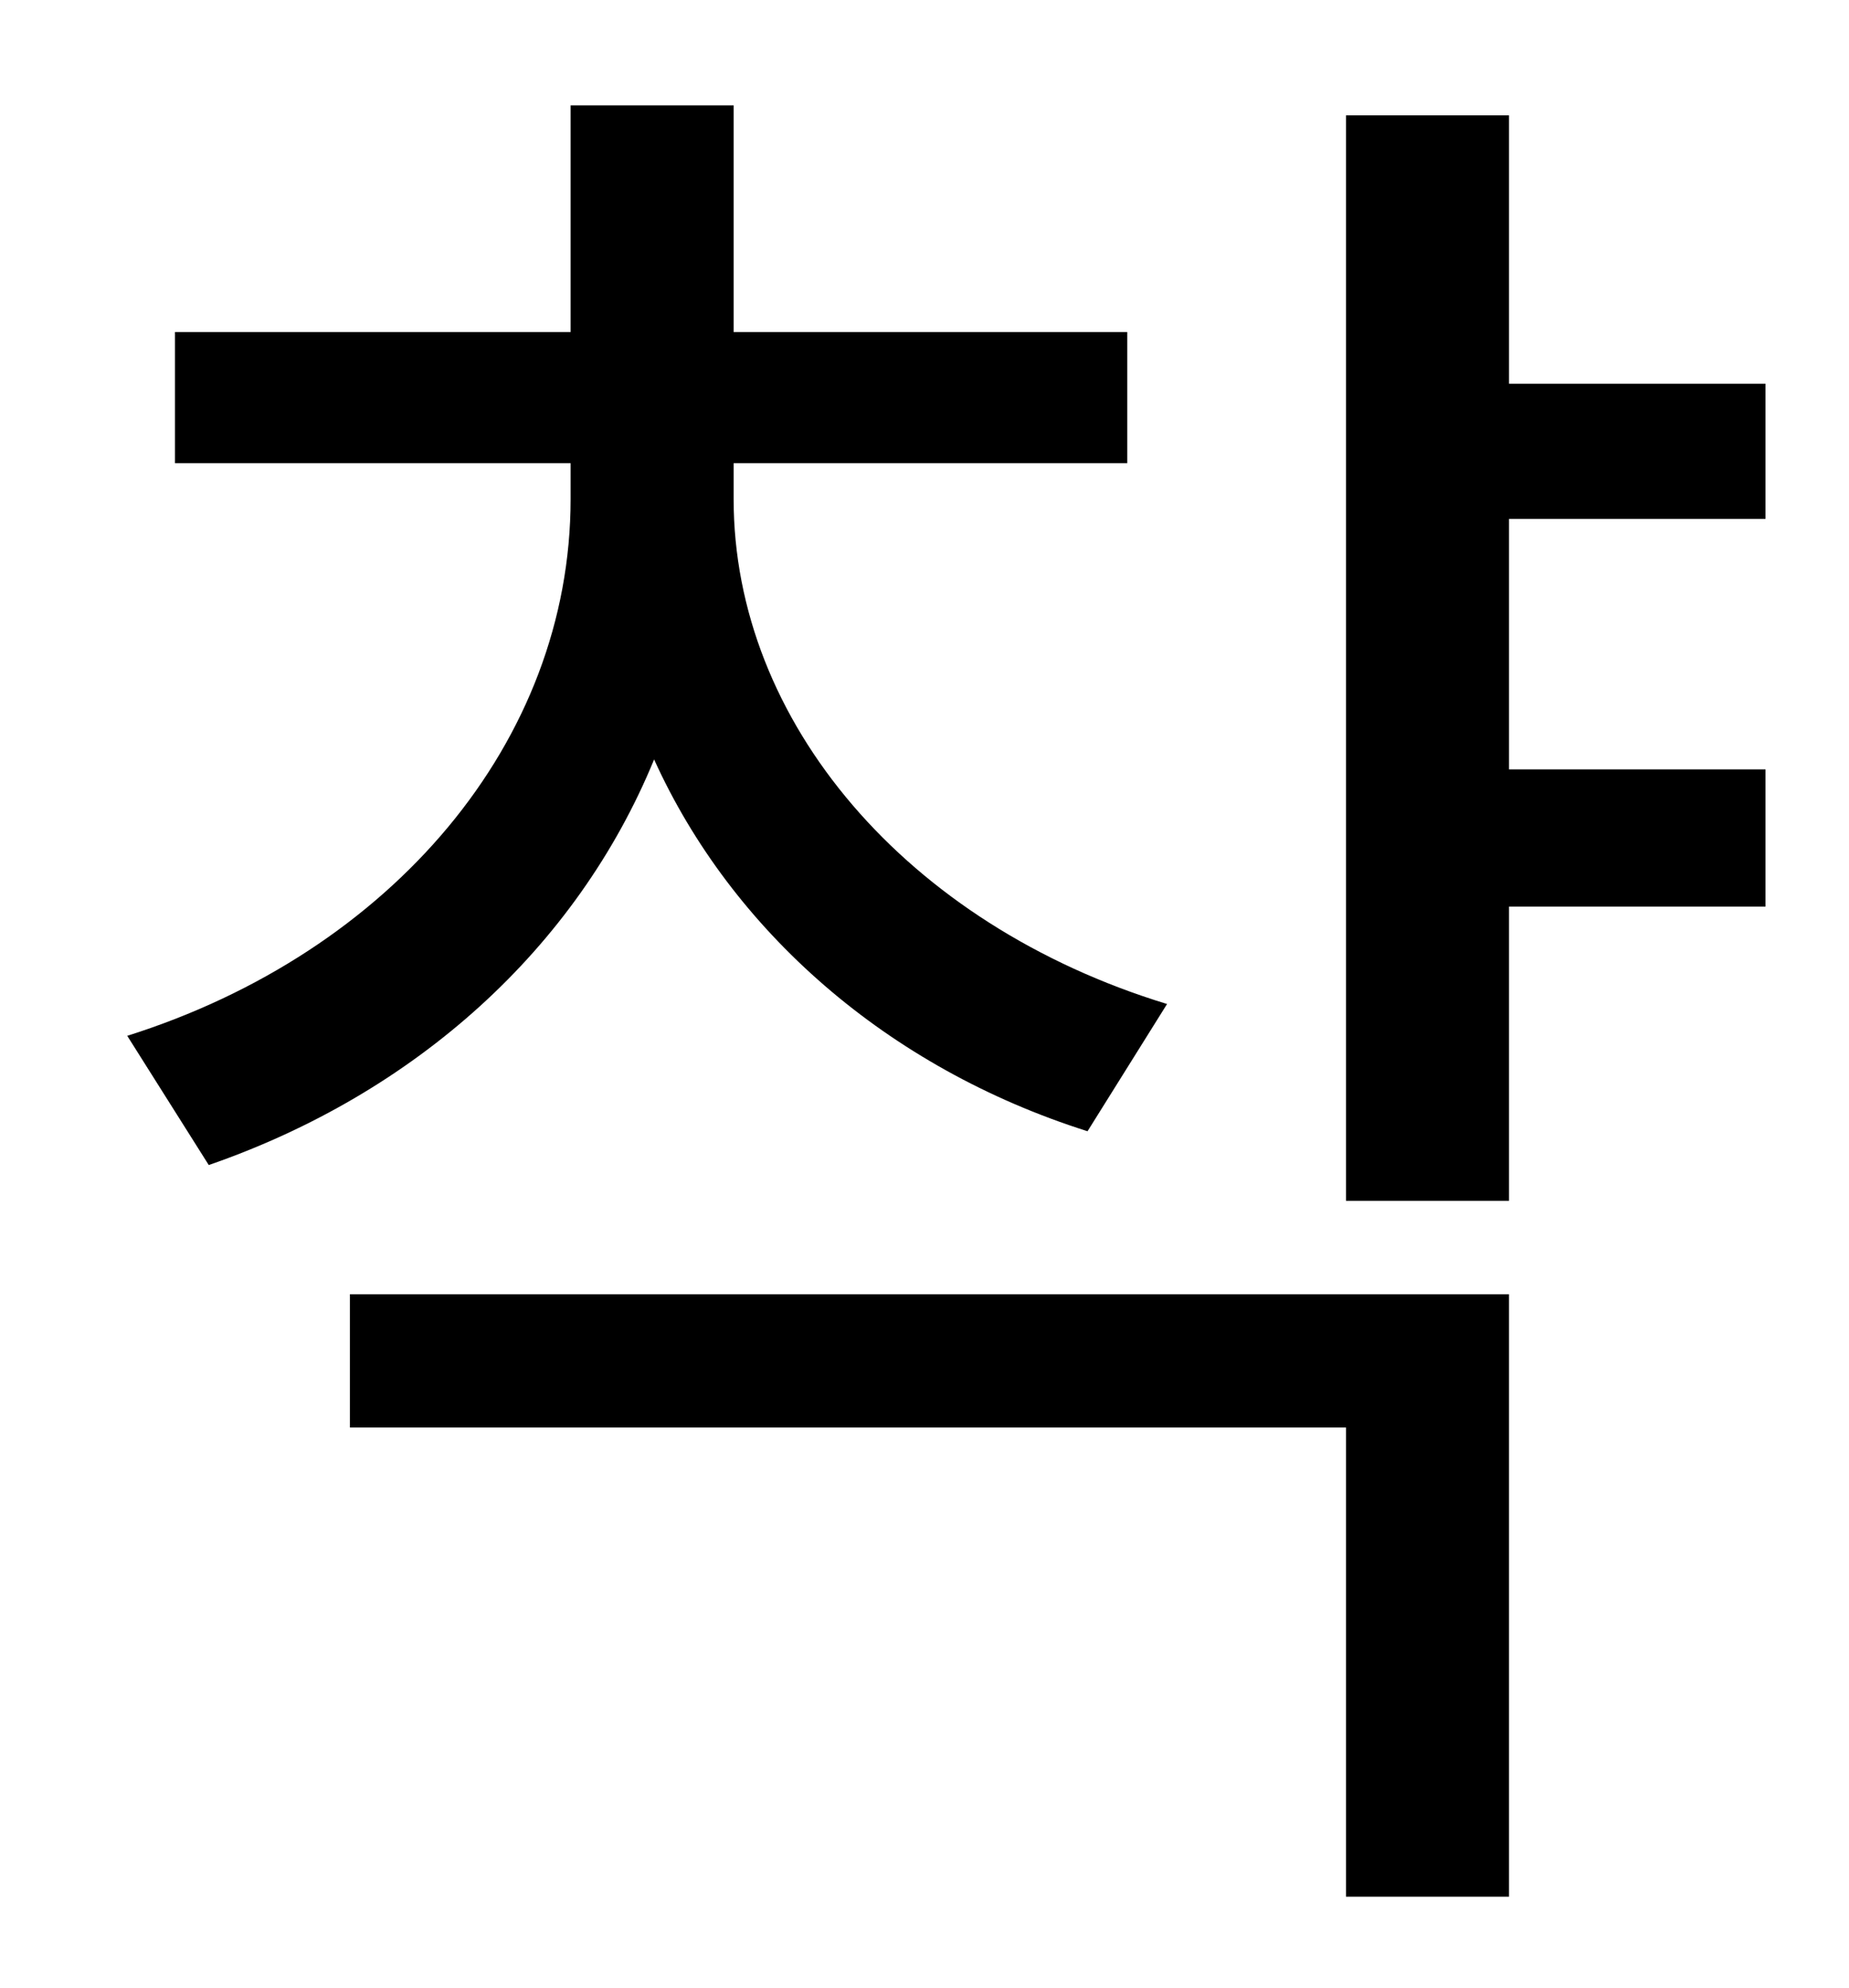 <?xml version="1.0" standalone="no"?>
<!DOCTYPE svg PUBLIC "-//W3C//DTD SVG 1.1//EN" "http://www.w3.org/Graphics/SVG/1.1/DTD/svg11.dtd" >
<svg xmlns="http://www.w3.org/2000/svg" xmlns:xlink="http://www.w3.org/1999/xlink" version="1.1" viewBox="-10 0 930 1000">
   <path fill="currentColor"
d="M577 505l-40 64c-101 -32 -179 -101 -218 -187c-39 95 -120 168 -224 204l-41 -65c133 -42 223 -148 223 -270v-18h-199v-66h199v-114h82v114h198v66h-198v18c0 112 87 214 218 254zM166 718v-67h583v303h-82v-236h-501zM878 261h-129v126h129v69h-129v148h-82v-546h82
v135h129v68z" />
</svg>
